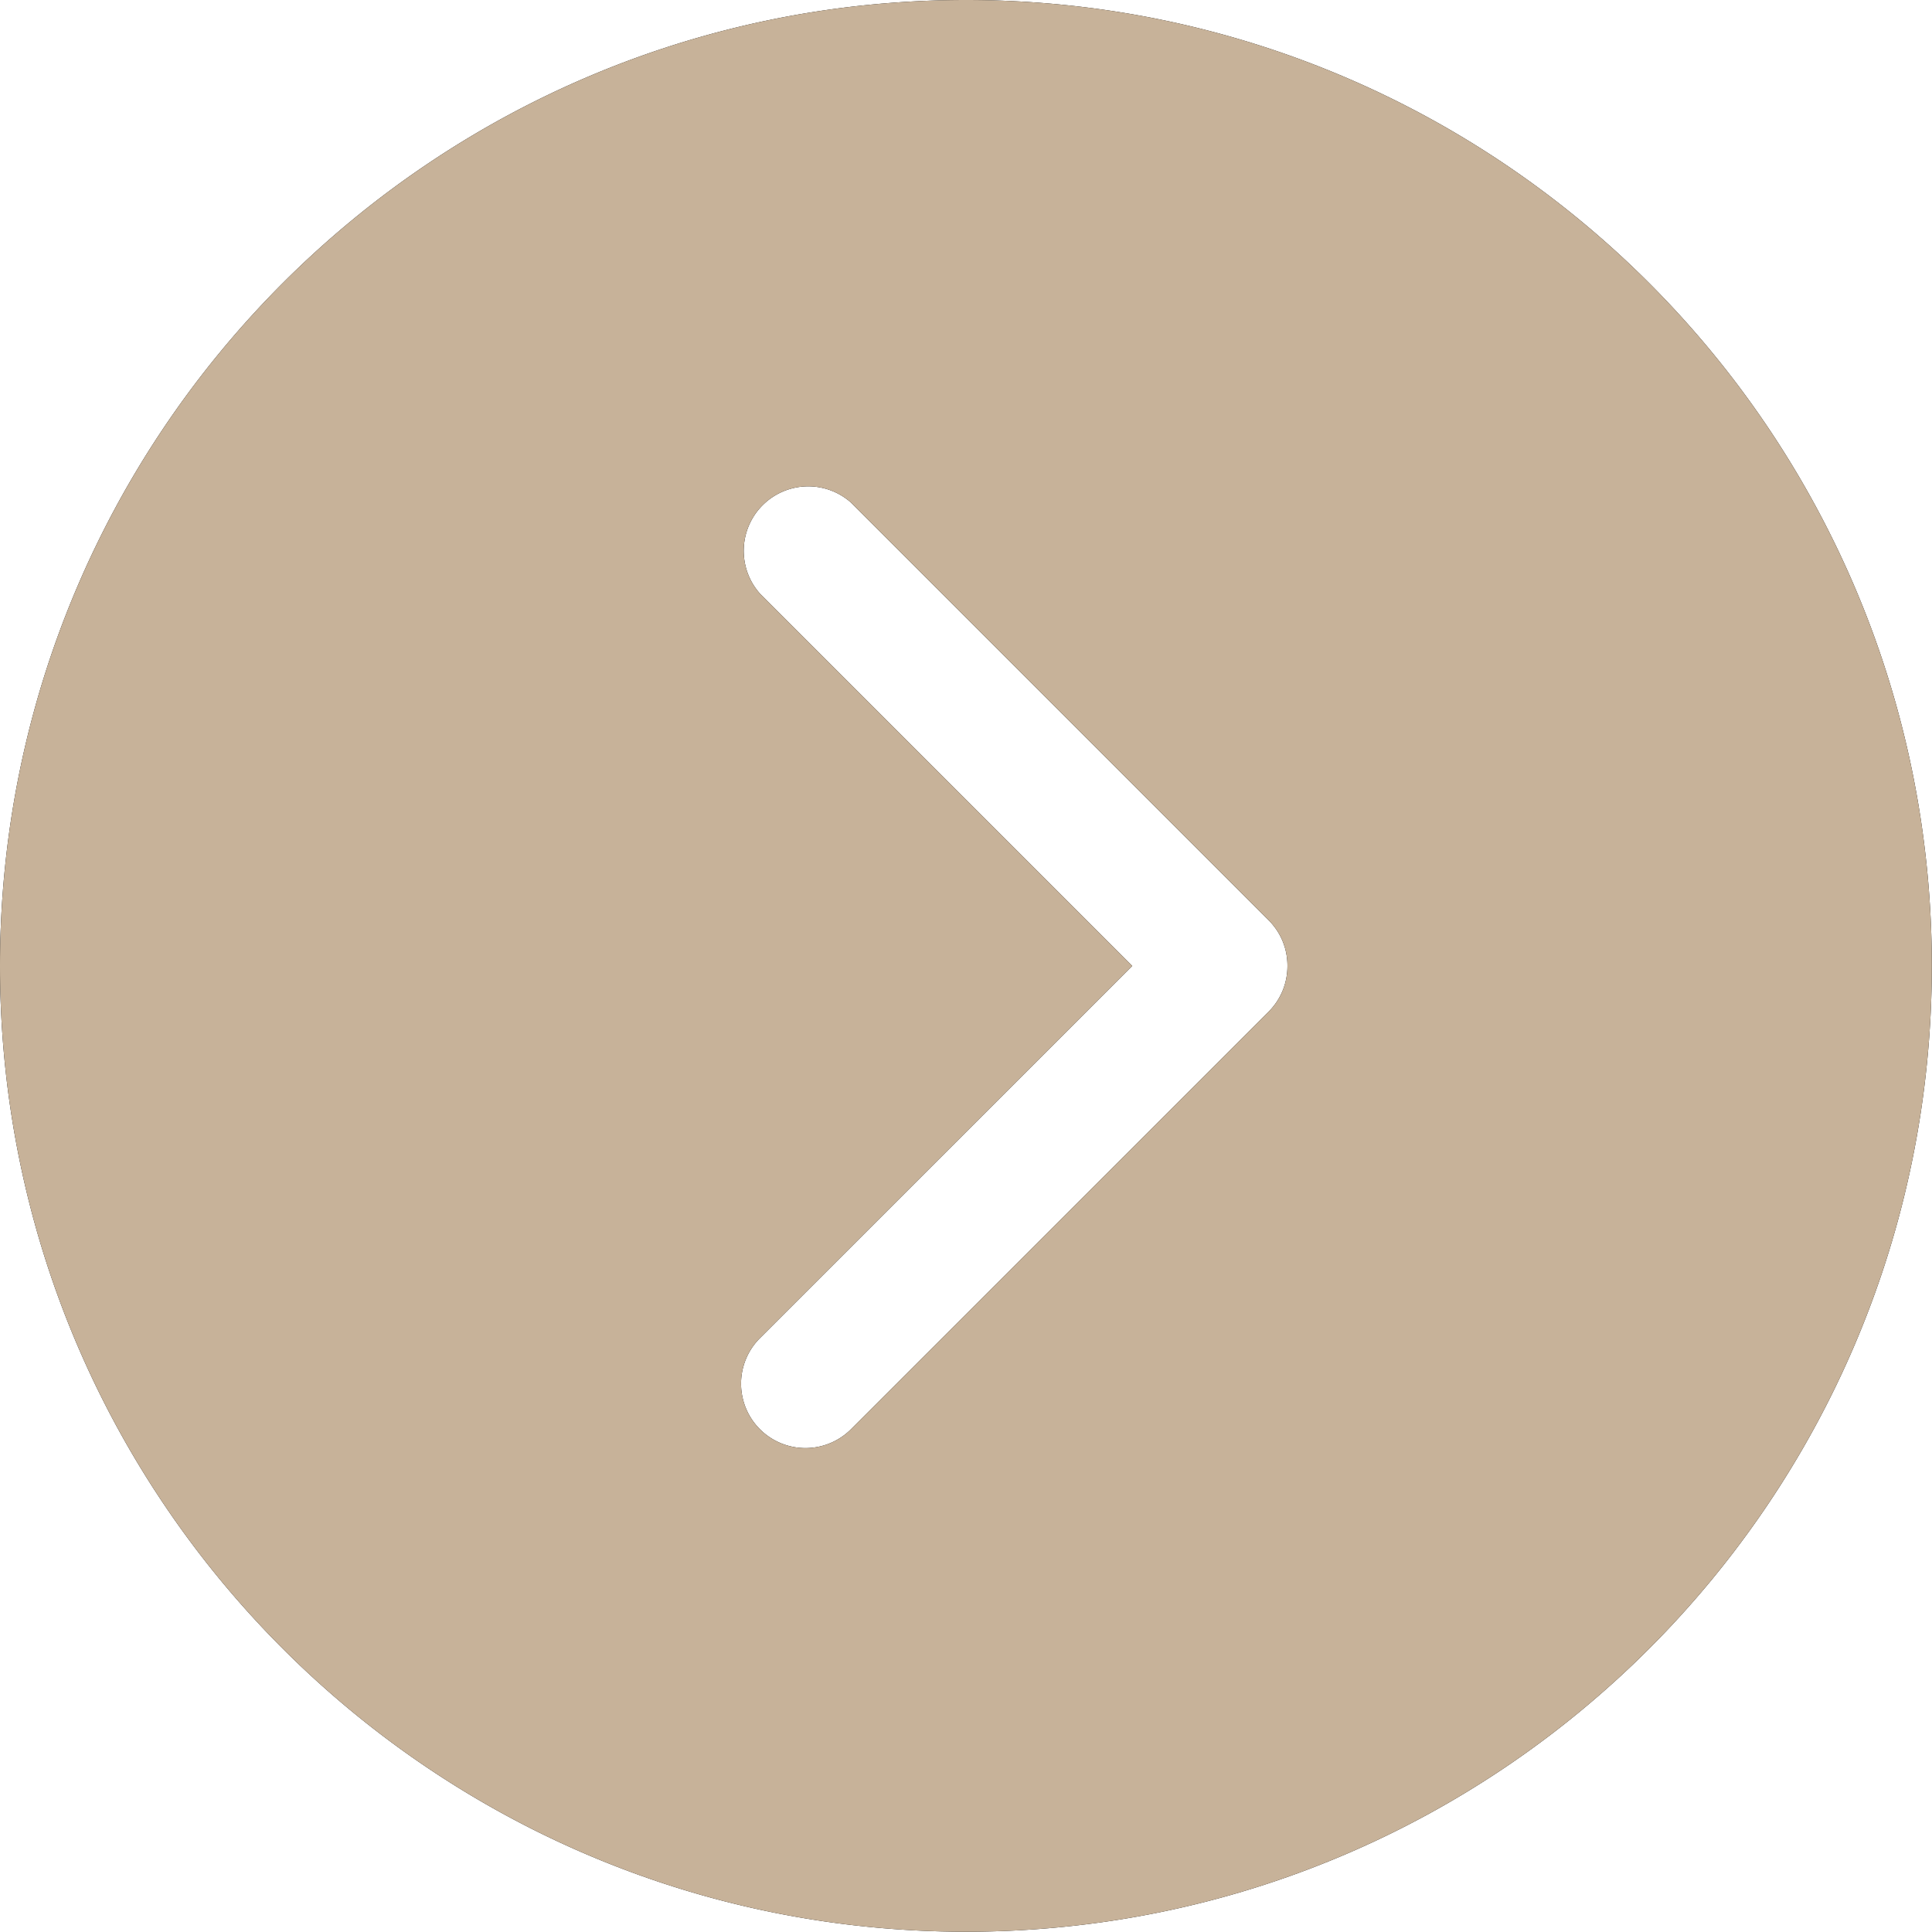 <svg xmlns="http://www.w3.org/2000/svg" width="21" height="21" viewBox="0 0 21 21"><g><g><path d="M20.998 10.499c0 5.799-4.7 10.498-10.498 10.498C4.702 20.997 0 16.297 0 10.5.001 4.7 4.701 0 10.5 0s10.498 4.7 10.498 10.498zm-7.004 0a.695.695 0 0 0-.205-.497l-4.54-4.54a.701.701 0 0 0-.989.99l4.047 4.047-4.047 4.046a.7.7 0 0 0 .99.99l4.539-4.538a.699.699 0 0 0 .205-.498z"/><path fill="#c7b299" d="M20.998 10.499c0 5.799-4.7 10.498-10.498 10.498C4.702 20.997 0 16.297 0 10.5.001 4.7 4.701 0 10.5 0s10.498 4.7 10.498 10.498zm-7.004 0a.695.695 0 0 0-.205-.497l-4.54-4.54a.701.701 0 0 0-.989.99l4.047 4.047-4.047 4.046a.7.7 0 0 0 .99.99l4.539-4.538a.699.699 0 0 0 .205-.498z"/></g></g></svg>